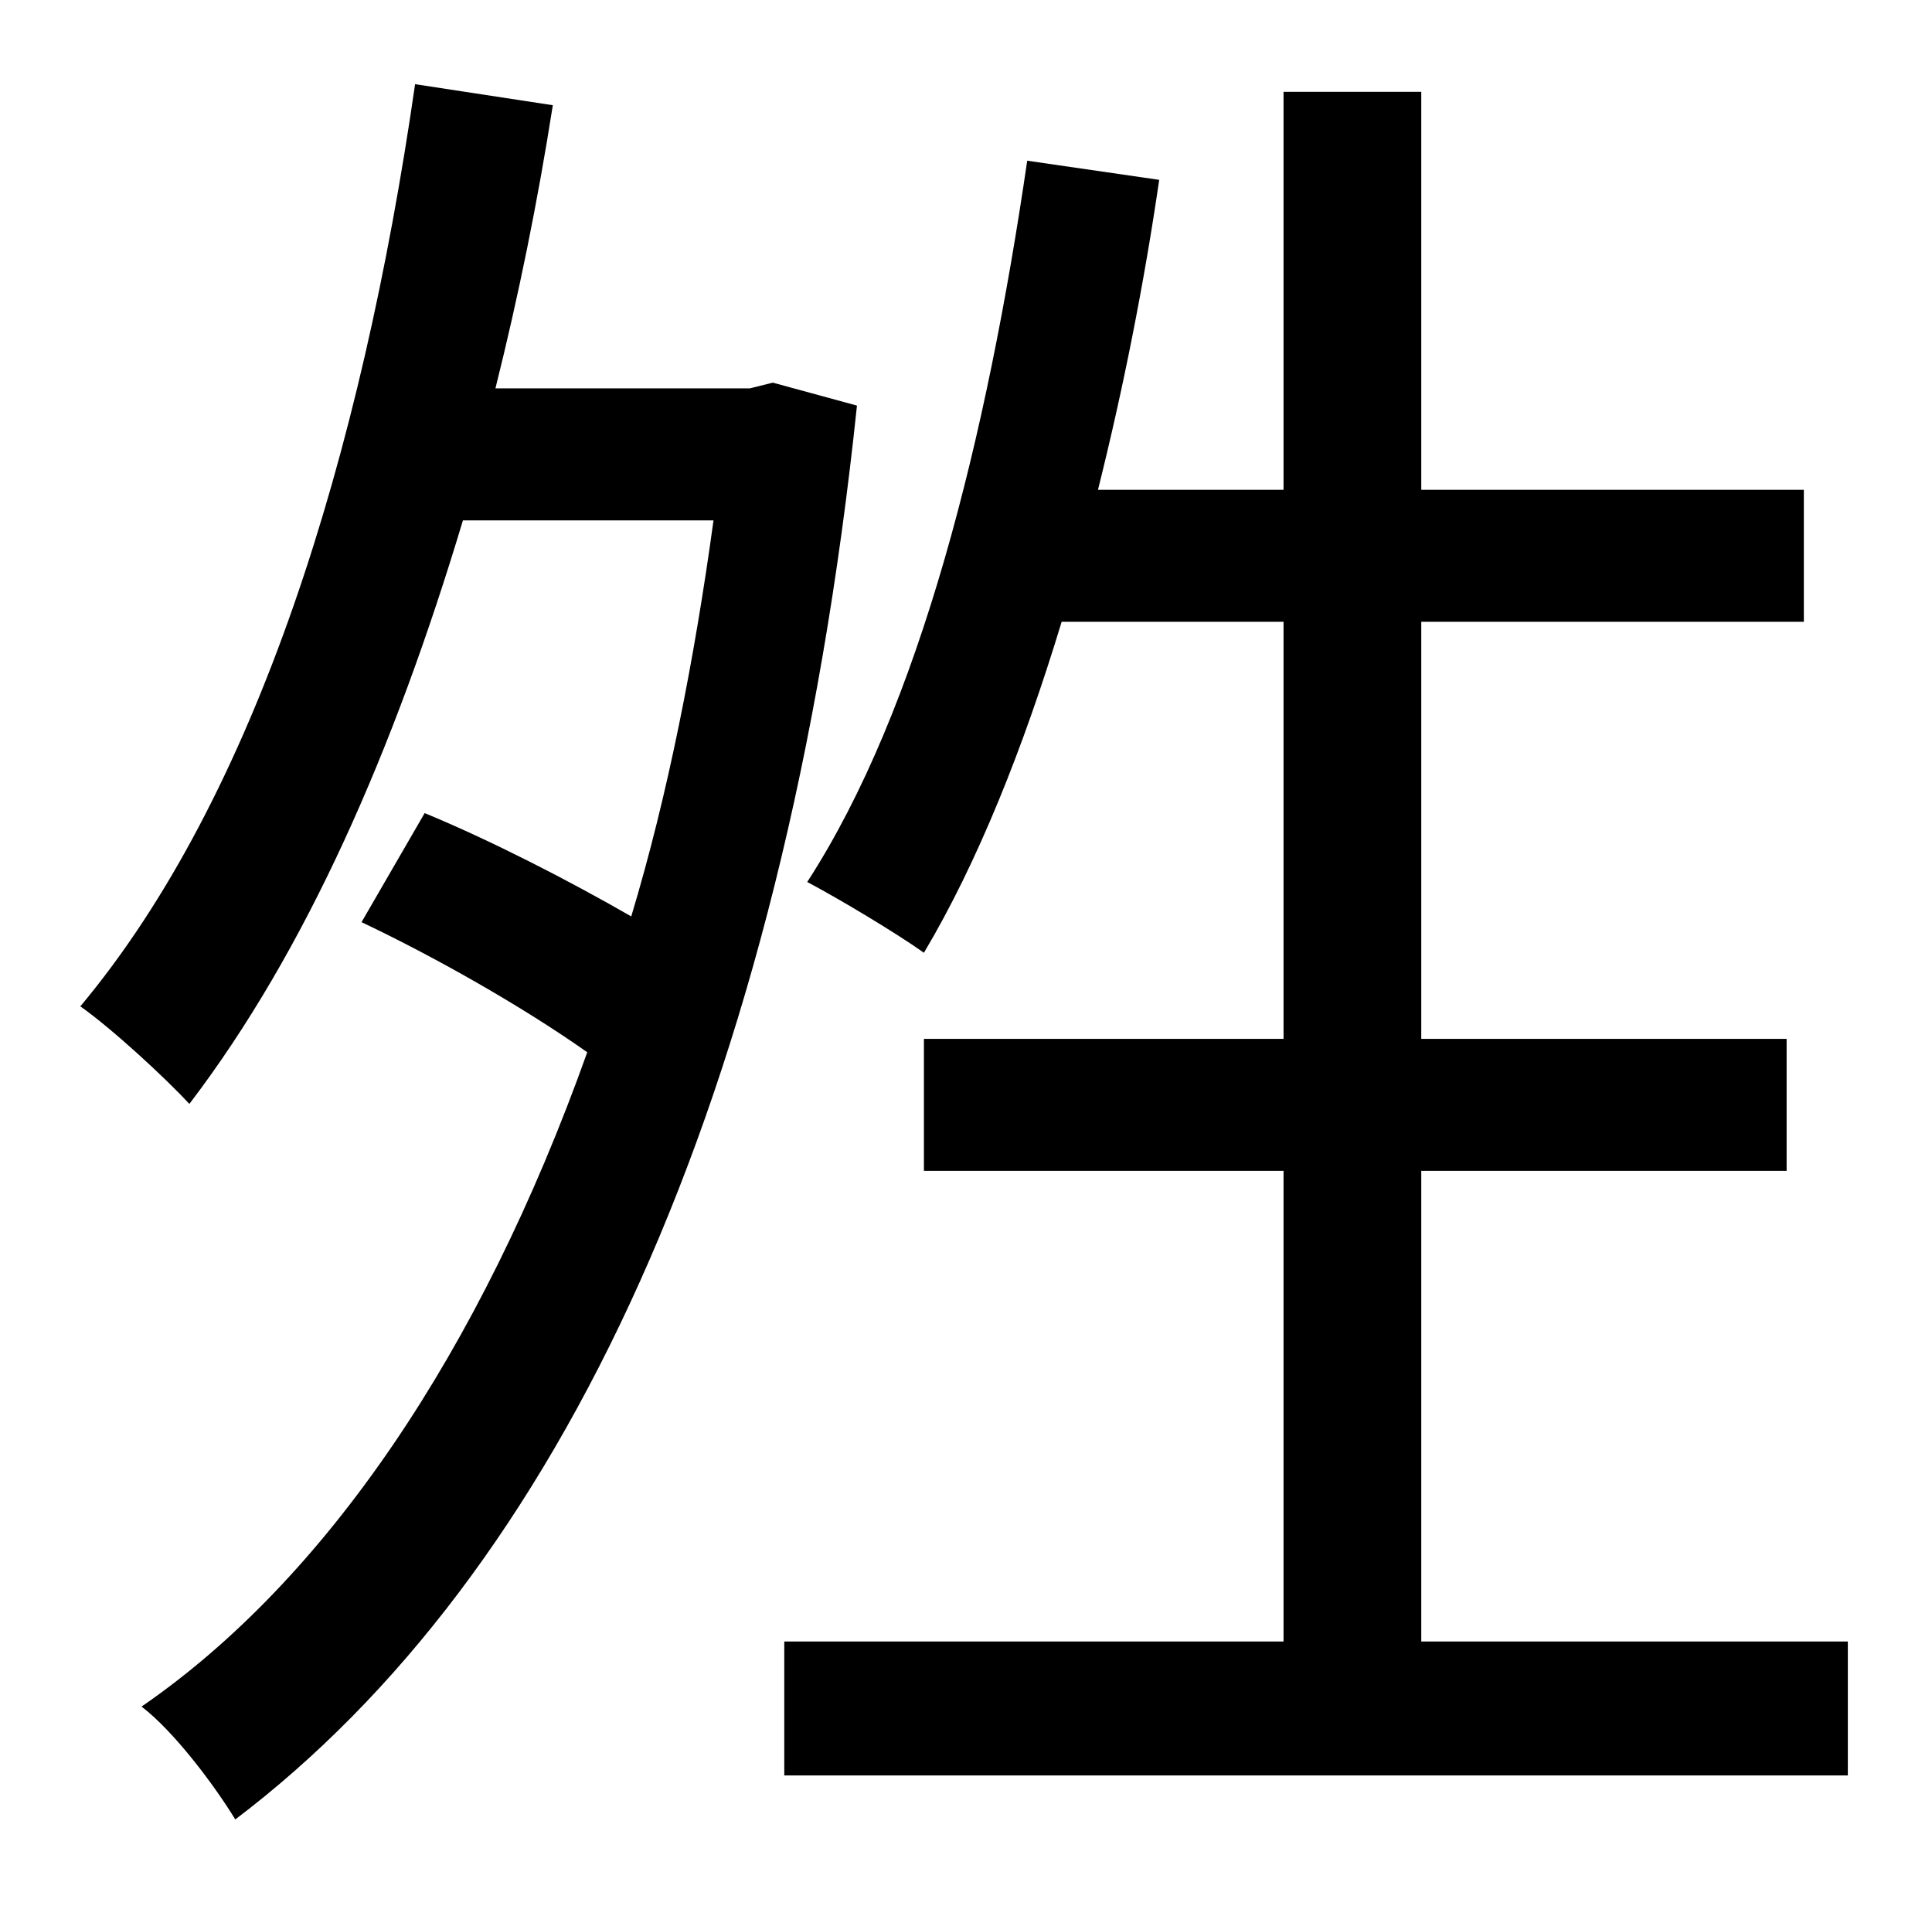 <?xml version="1.0" standalone="no"?>
<!DOCTYPE svg PUBLIC "-//W3C//DTD SVG 1.1//EN" "http://www.w3.org/Graphics/SVG/1.1/DTD/svg11.dtd" >
<svg xmlns="http://www.w3.org/2000/svg" xmlns:xlink="http://www.w3.org/1999/xlink" version="1.1" viewBox="-10 0 1010 1000">
   <path fill="currentColor"
d="M394 200l44 12c-38 363 -156 611 -325 739c-11 -18 -32 -46 -49 -59c96 -66 177 -185 233 -342c-34 -24 -80 -50 -118 -68l33 -57c34 14 75 35 108 54c19 -63 33 -134 43 -207h-131c-36 120 -82 225 -143 305c-12 -13 -40 -39 -57 -51c92 -110 147 -288 175 -482l72 11
c-8 51 -18 100 -30 148h133zM733 858h223v70h-556v-70h261v-246h-188v-69h188v-218h-116c-20 66 -44 126 -72 173c-14 -10 -44 -28 -61 -37c59 -91 94 -233 115 -377l69 10c-8 55 -19 110 -32 162h97v-208h72v208h200v69h-200v218h191v69h-191v246z" />
</svg>
